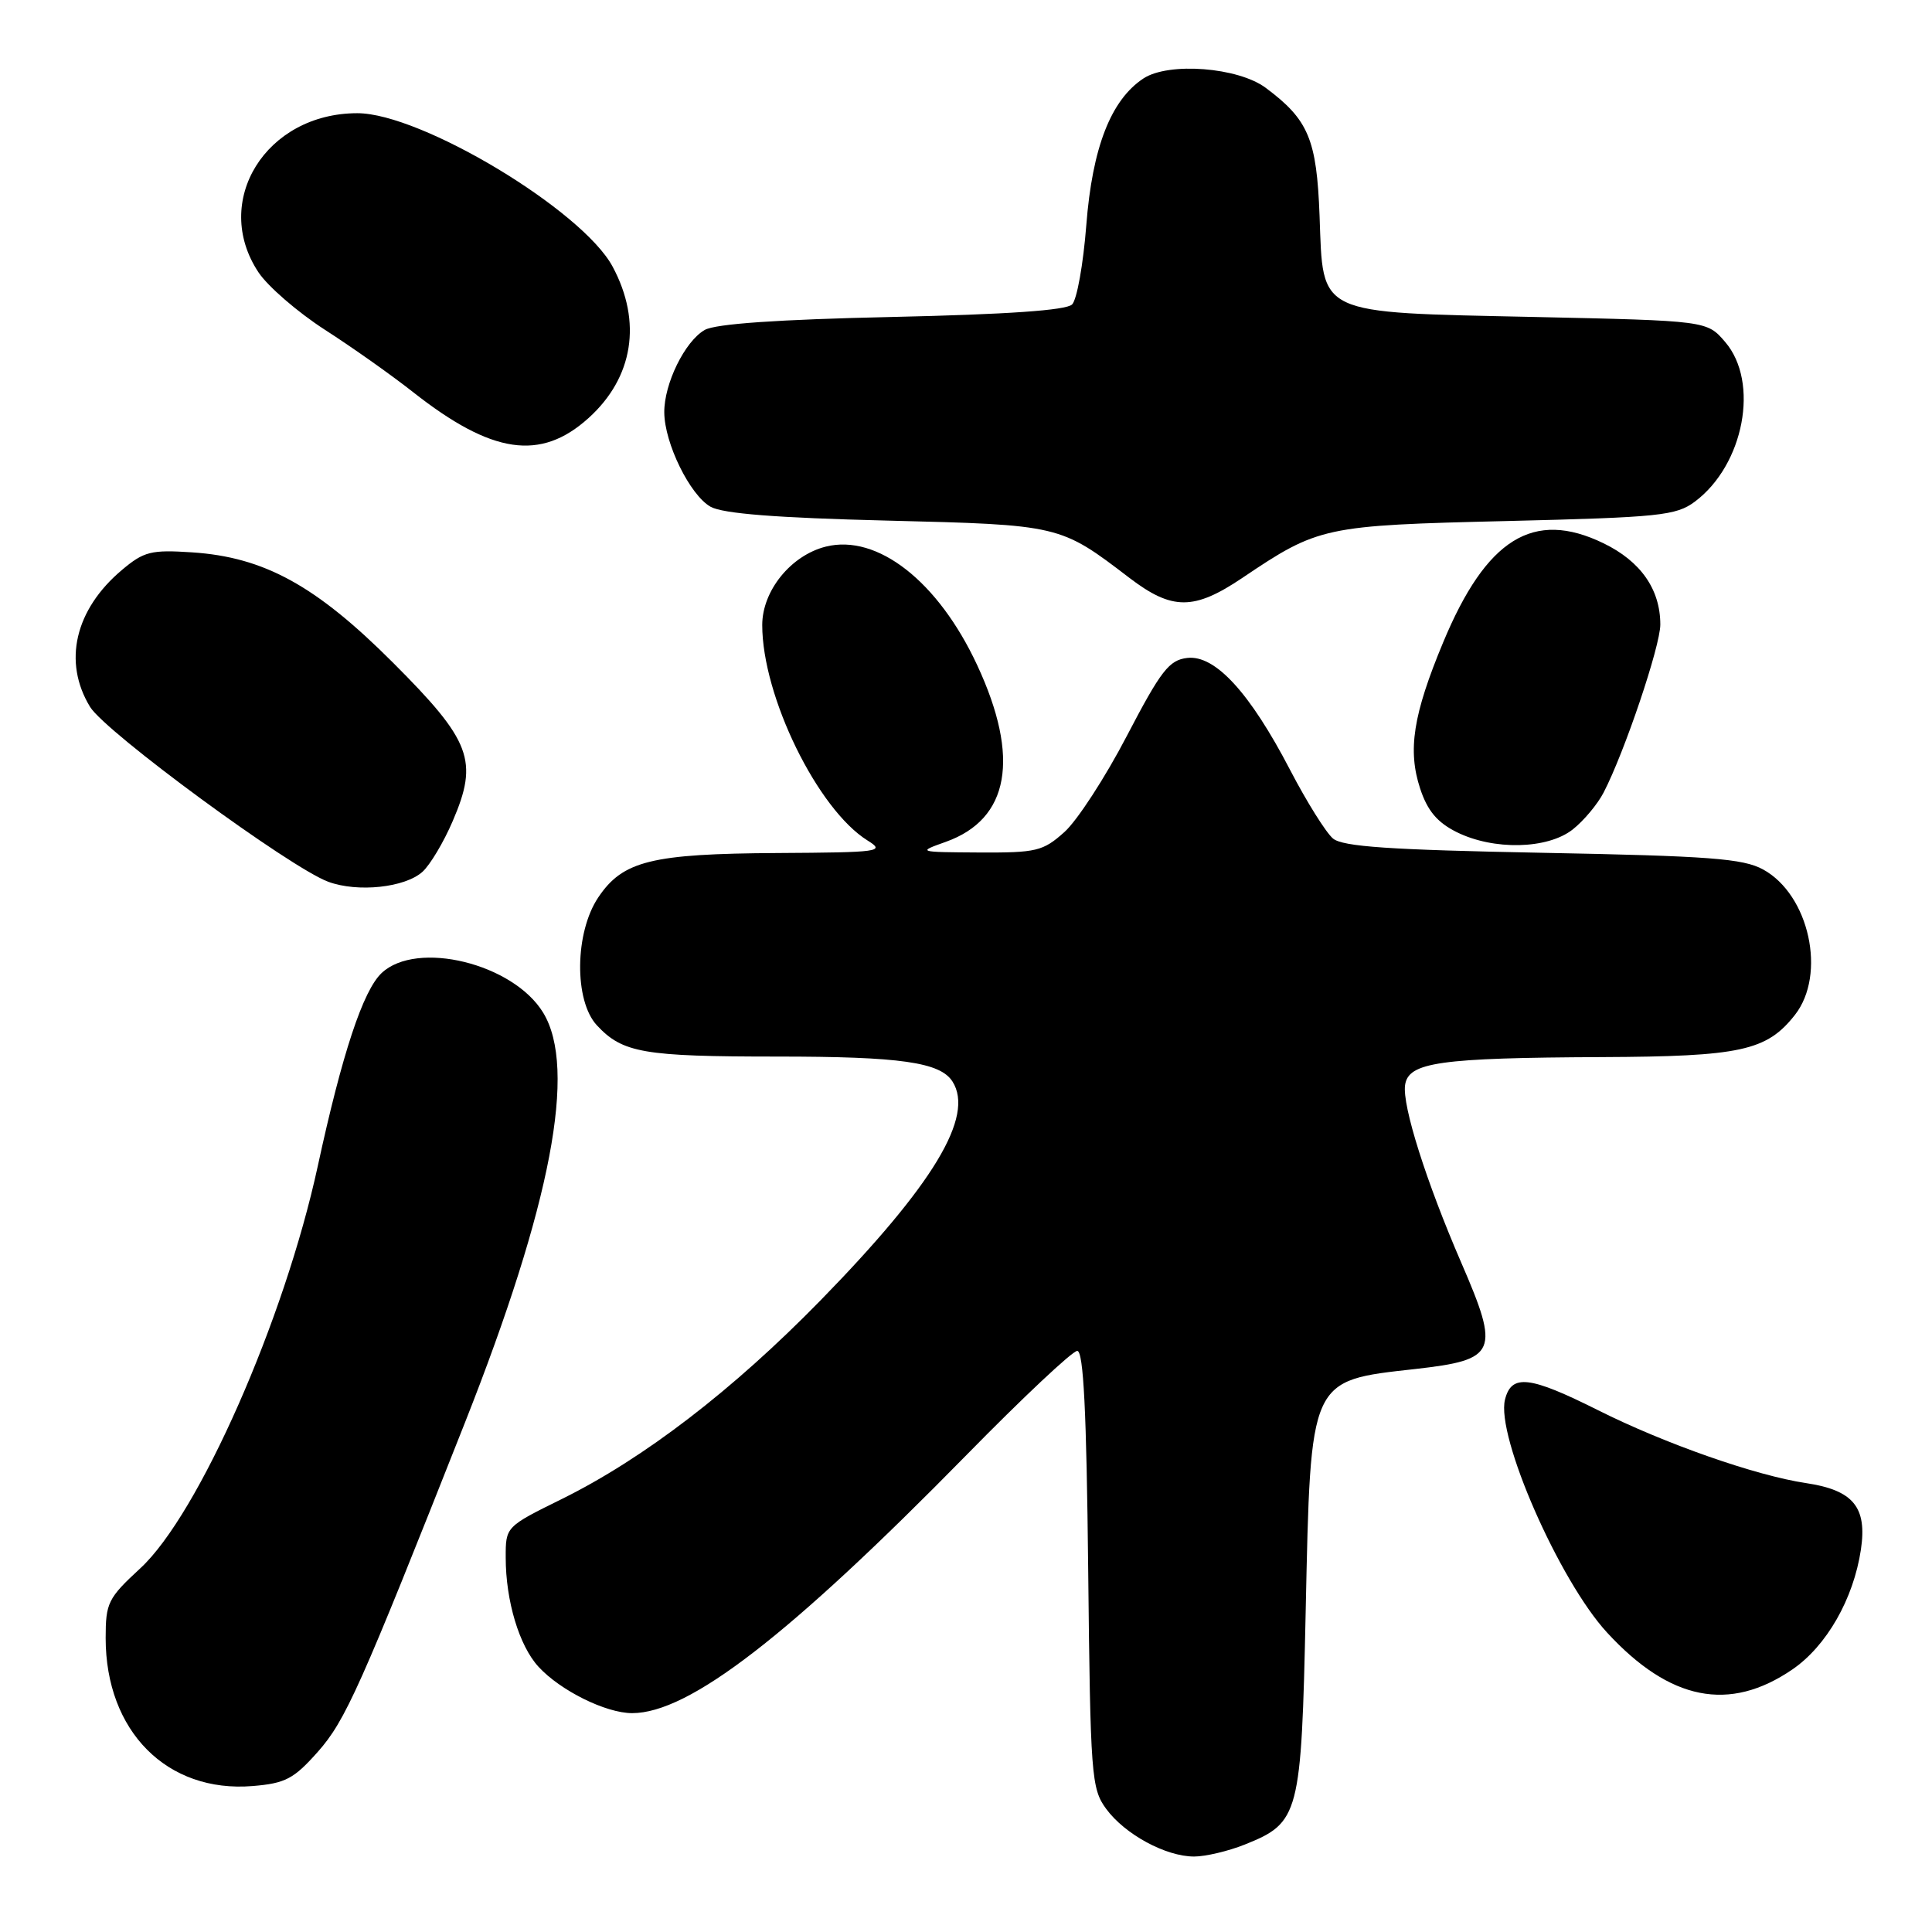 <?xml version="1.0" encoding="UTF-8" standalone="no"?>
<!DOCTYPE svg PUBLIC "-//W3C//DTD SVG 1.1//EN" "http://www.w3.org/Graphics/SVG/1.1/DTD/svg11.dtd" >
<svg xmlns="http://www.w3.org/2000/svg" xmlns:xlink="http://www.w3.org/1999/xlink" version="1.1" viewBox="0 0 256 256">
 <g >
 <path fill="currentColor"
d=" M 164.92 244.42 C 172.19 241.51 172.43 240.56 173.01 213.50 C 173.68 182.46 173.44 182.98 187.54 181.40 C 198.36 180.18 198.78 179.21 193.62 167.30 C 188.99 156.61 185.79 146.51 186.18 143.78 C 186.61 140.75 190.71 140.17 212.28 140.07 C 230.64 139.99 234.09 139.24 237.83 134.49 C 242.05 129.12 239.74 118.56 233.62 115.21 C 230.98 113.76 226.48 113.42 204.40 113.00 C 184.15 112.61 177.93 112.19 176.63 111.11 C 175.71 110.34 173.15 106.26 170.95 102.03 C 165.62 91.78 161.01 86.75 157.32 87.18 C 154.91 87.46 153.84 88.84 149.32 97.50 C 146.46 103.00 142.73 108.74 141.04 110.25 C 138.20 112.79 137.34 113.00 129.73 112.96 C 121.56 112.91 121.53 112.90 125.32 111.55 C 133.76 108.54 135.20 100.42 129.48 88.13 C 124.31 77.02 116.25 70.72 109.42 72.43 C 104.80 73.59 101.00 78.28 101.00 82.82 C 101.00 92.26 108.34 107.26 114.97 111.38 C 117.34 112.85 116.60 112.95 103.00 113.03 C 86.33 113.13 82.53 114.06 79.28 118.90 C 76.15 123.55 76.05 132.61 79.10 135.87 C 82.50 139.52 85.26 140.00 103.00 140.00 C 119.31 140.00 124.59 140.75 126.21 143.31 C 129.15 147.93 123.69 156.98 108.72 172.31 C 97.09 184.21 85.32 193.25 74.46 198.62 C 67.00 202.30 67.00 202.30 67.01 206.40 C 67.01 212.12 68.80 218.08 71.35 220.85 C 74.25 224.01 80.28 227.00 83.76 227.00 C 91.30 227.00 104.51 216.80 128.05 192.81 C 135.50 185.21 142.11 179.00 142.74 179.00 C 143.57 179.00 143.97 187.01 144.19 207.93 C 144.48 235.35 144.61 237.00 146.57 239.68 C 149.05 243.06 154.47 246.00 158.23 246.00 C 159.73 246.00 162.74 245.29 164.92 244.42 Z  M 42.10 232.14 C 45.78 227.99 47.72 223.64 61.61 188.50 C 73.04 159.58 76.48 141.57 71.97 134.18 C 68.00 127.67 55.24 124.54 50.57 128.93 C 48.10 131.25 45.33 139.64 42.11 154.50 C 37.69 174.90 26.31 200.69 18.59 207.81 C 14.31 211.76 14.00 212.38 14.00 217.05 C 14.00 229.40 22.13 237.59 33.48 236.66 C 37.81 236.30 38.92 235.72 42.10 232.14 Z  M 237.50 221.21 C 242.03 218.11 245.60 211.87 246.58 205.33 C 247.42 199.70 245.57 197.46 239.32 196.52 C 232.67 195.53 220.63 191.31 211.77 186.87 C 202.67 182.31 200.28 182.03 199.42 185.45 C 198.21 190.29 206.60 209.44 212.95 216.33 C 221.27 225.36 229.15 226.92 237.50 221.21 Z  M 55.99 115.51 C 56.99 114.60 58.80 111.58 59.99 108.79 C 63.43 100.79 62.45 98.18 52.06 87.79 C 41.85 77.58 35.00 73.82 25.45 73.19 C 20.02 72.83 19.07 73.07 16.16 75.52 C 9.92 80.77 8.31 87.71 11.93 93.66 C 13.98 97.02 38.45 114.98 43.50 116.84 C 47.41 118.28 53.67 117.61 55.99 115.51 Z  M 208.39 109.91 C 209.85 108.76 211.69 106.56 212.49 105.01 C 215.26 99.67 220.00 85.61 220.00 82.76 C 220.00 78.09 217.40 74.37 212.46 71.98 C 203.19 67.49 196.95 71.36 191.22 85.13 C 187.24 94.69 186.50 99.41 188.18 104.50 C 189.14 107.42 190.44 108.97 193.00 110.25 C 197.90 112.69 205.05 112.54 208.39 109.91 Z  M 164.61 76.58 C 174.72 69.77 175.40 69.62 199.68 69.04 C 219.94 68.55 222.09 68.32 224.58 66.47 C 231.09 61.60 233.17 50.64 228.59 45.31 C 226.18 42.50 226.18 42.50 203.29 42.00 C 174.24 41.37 175.34 41.88 174.85 28.61 C 174.47 18.46 173.39 15.87 167.73 11.65 C 164.07 8.91 154.87 8.20 151.52 10.39 C 147.20 13.23 144.74 19.54 143.94 29.84 C 143.54 34.98 142.70 39.70 142.06 40.34 C 141.28 41.12 133.47 41.66 118.20 42.00 C 103.07 42.33 94.79 42.91 93.38 43.72 C 90.75 45.22 87.99 50.85 88.02 54.65 C 88.05 58.74 91.43 65.62 94.16 67.15 C 95.79 68.06 102.88 68.62 117.50 68.98 C 140.49 69.55 140.45 69.54 149.65 76.57 C 155.32 80.89 158.20 80.89 164.61 76.58 Z  M 77.99 55.39 C 83.92 50.03 85.10 42.65 81.18 35.34 C 77.18 27.86 55.79 15.00 47.35 15.00 C 35.23 15.00 27.99 26.68 34.26 36.10 C 35.51 37.97 39.45 41.37 43.01 43.67 C 46.58 45.96 51.86 49.69 54.75 51.97 C 65.20 60.19 71.63 61.13 77.99 55.39 Z "/>
</g>
</svg>